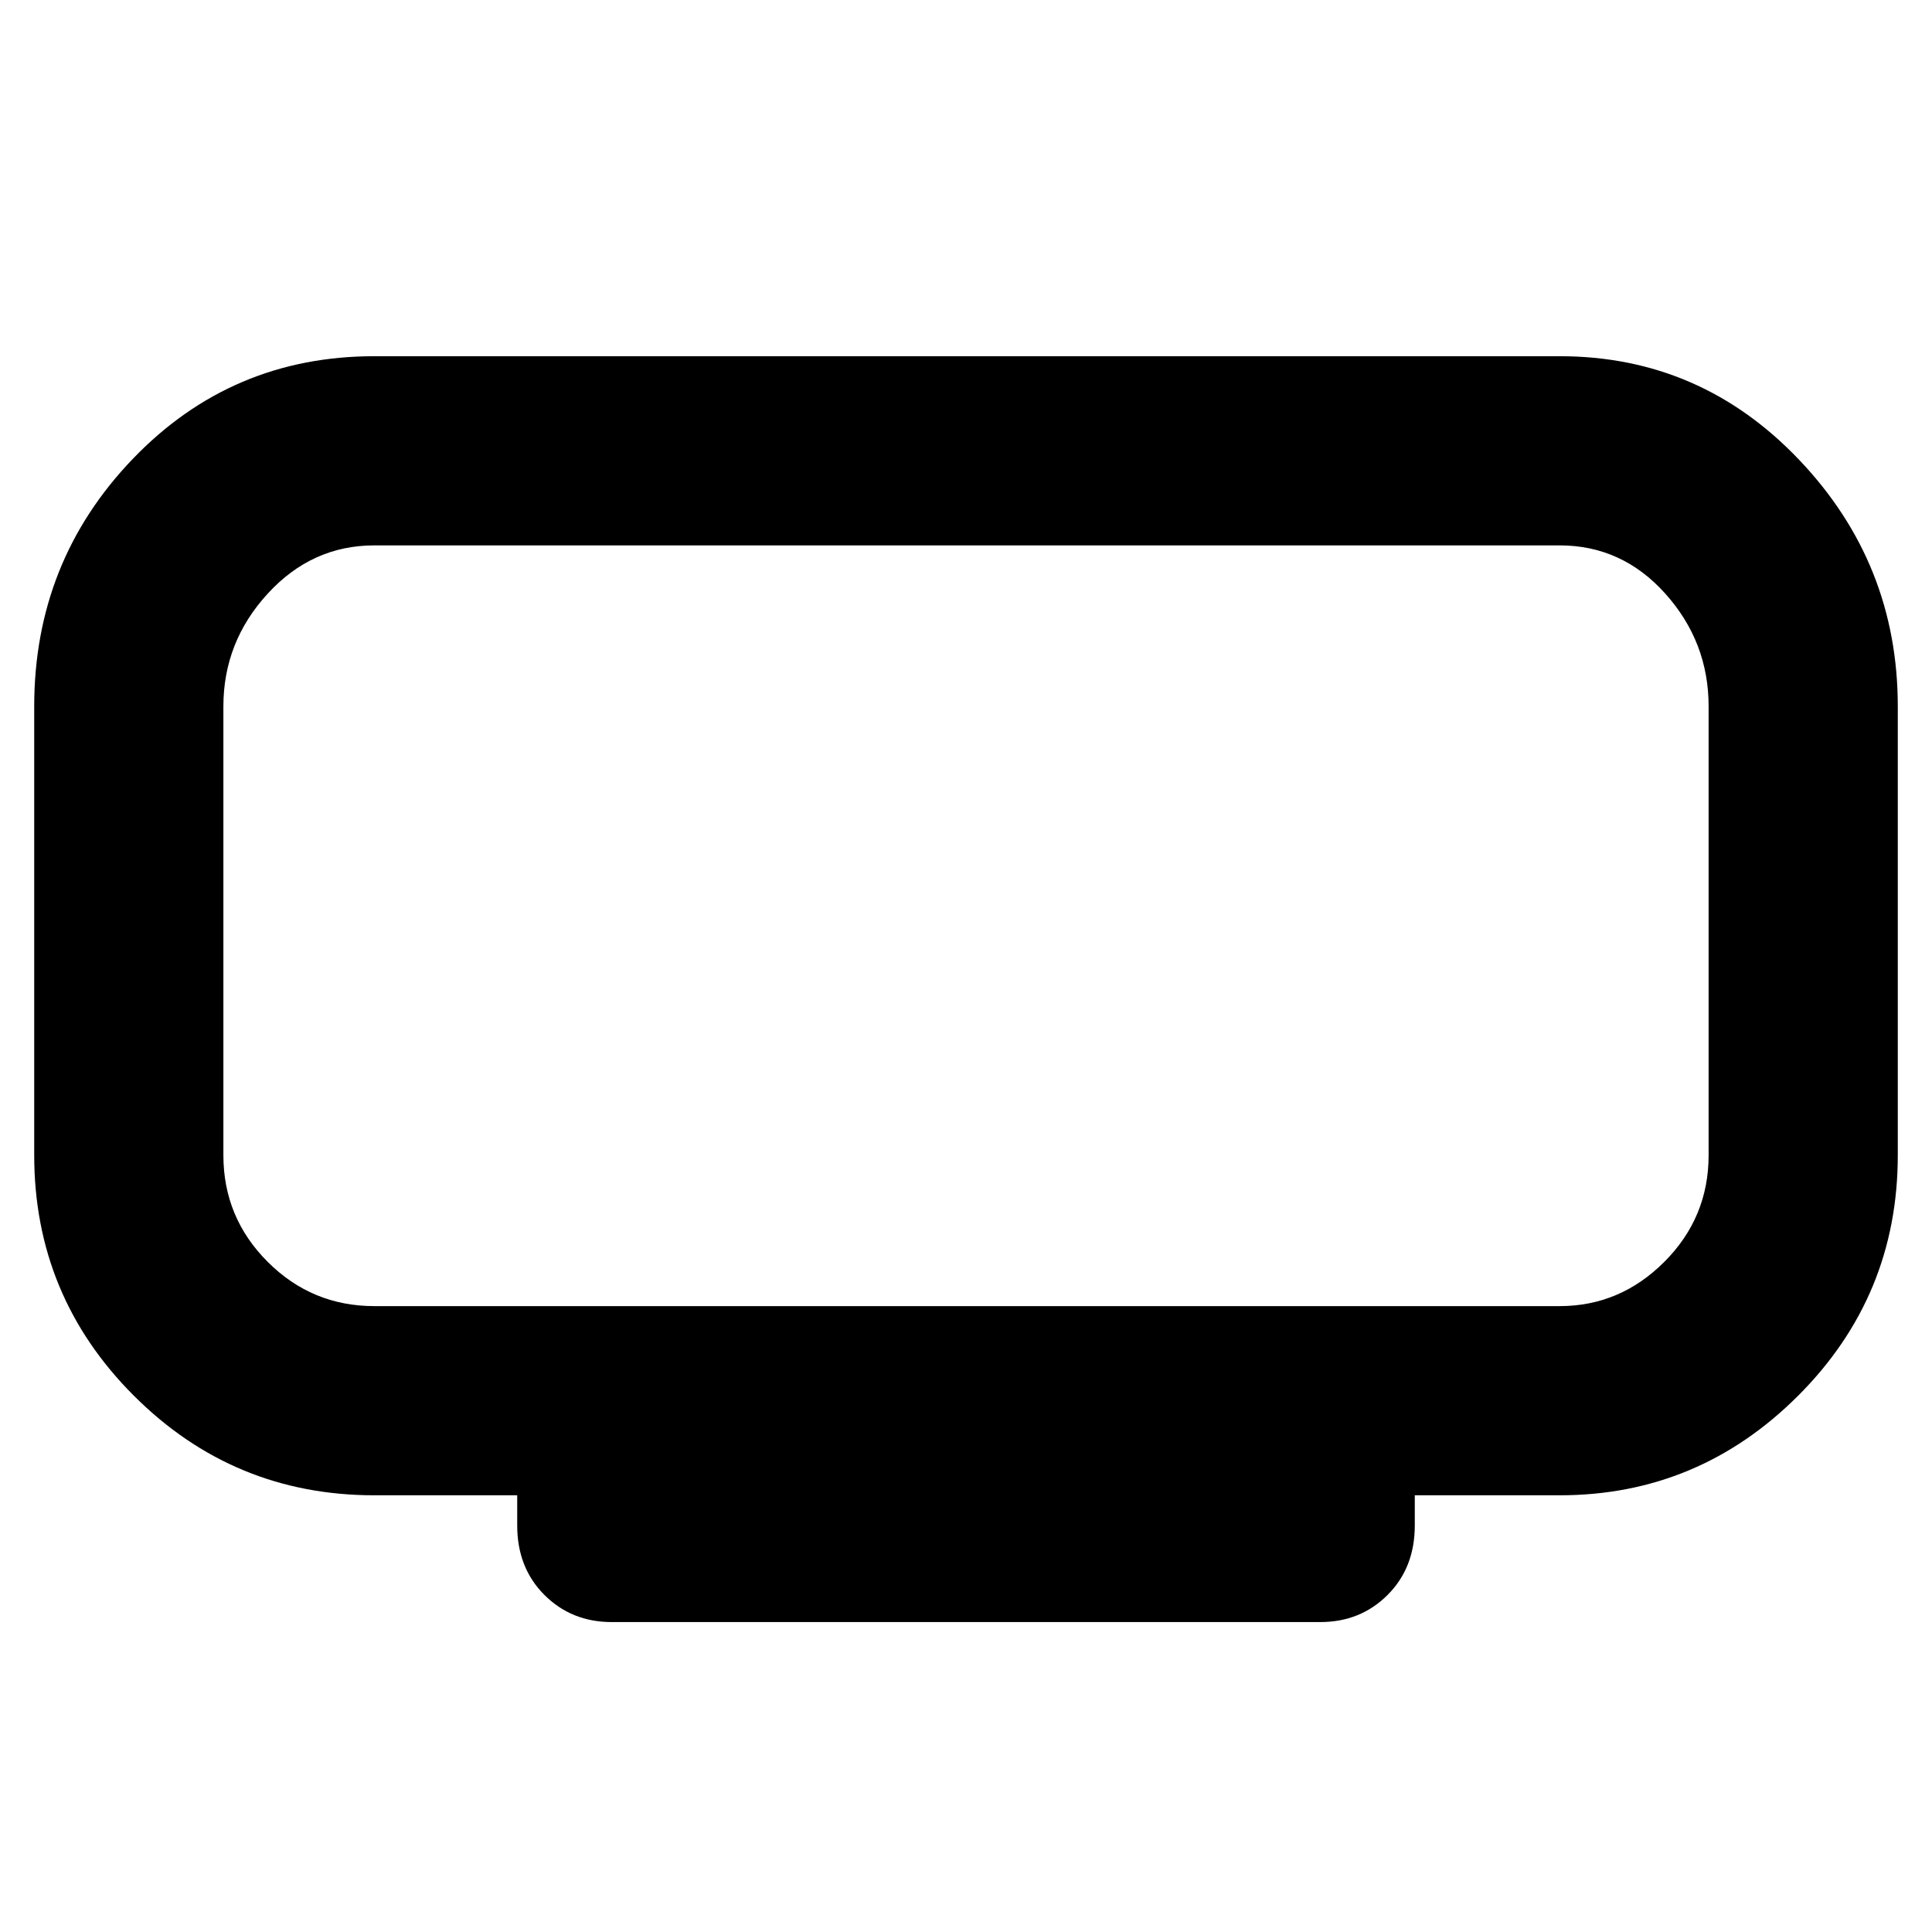 <svg xmlns="http://www.w3.org/2000/svg" width="48" height="48"><path d="M15.2 40.3q-1 0-1.675-.675T12.85 37.9v-.75H9.3q-3.5 0-5.975-2.475Q.85 32.2.85 28.7V17.55q0-3.6 2.45-6.15 2.45-2.55 6-2.55h29.45q3.5 0 5.95 2.575t2.45 6.125V28.7q0 3.5-2.475 5.975Q42.2 37.15 38.75 37.15h-3.6v.75q0 1.05-.675 1.725T32.8 40.3zM5.55 13.55v18.9-18.9zm3.75 18.9h29.45q1.5 0 2.6-1.1t1.1-2.65V17.55q0-1.6-1.075-2.8-1.075-1.2-2.625-1.2H9.3q-1.55 0-2.65 1.2-1.1 1.2-1.1 2.8V28.7q0 1.55 1.1 2.65 1.1 1.1 2.65 1.1z"/></svg>